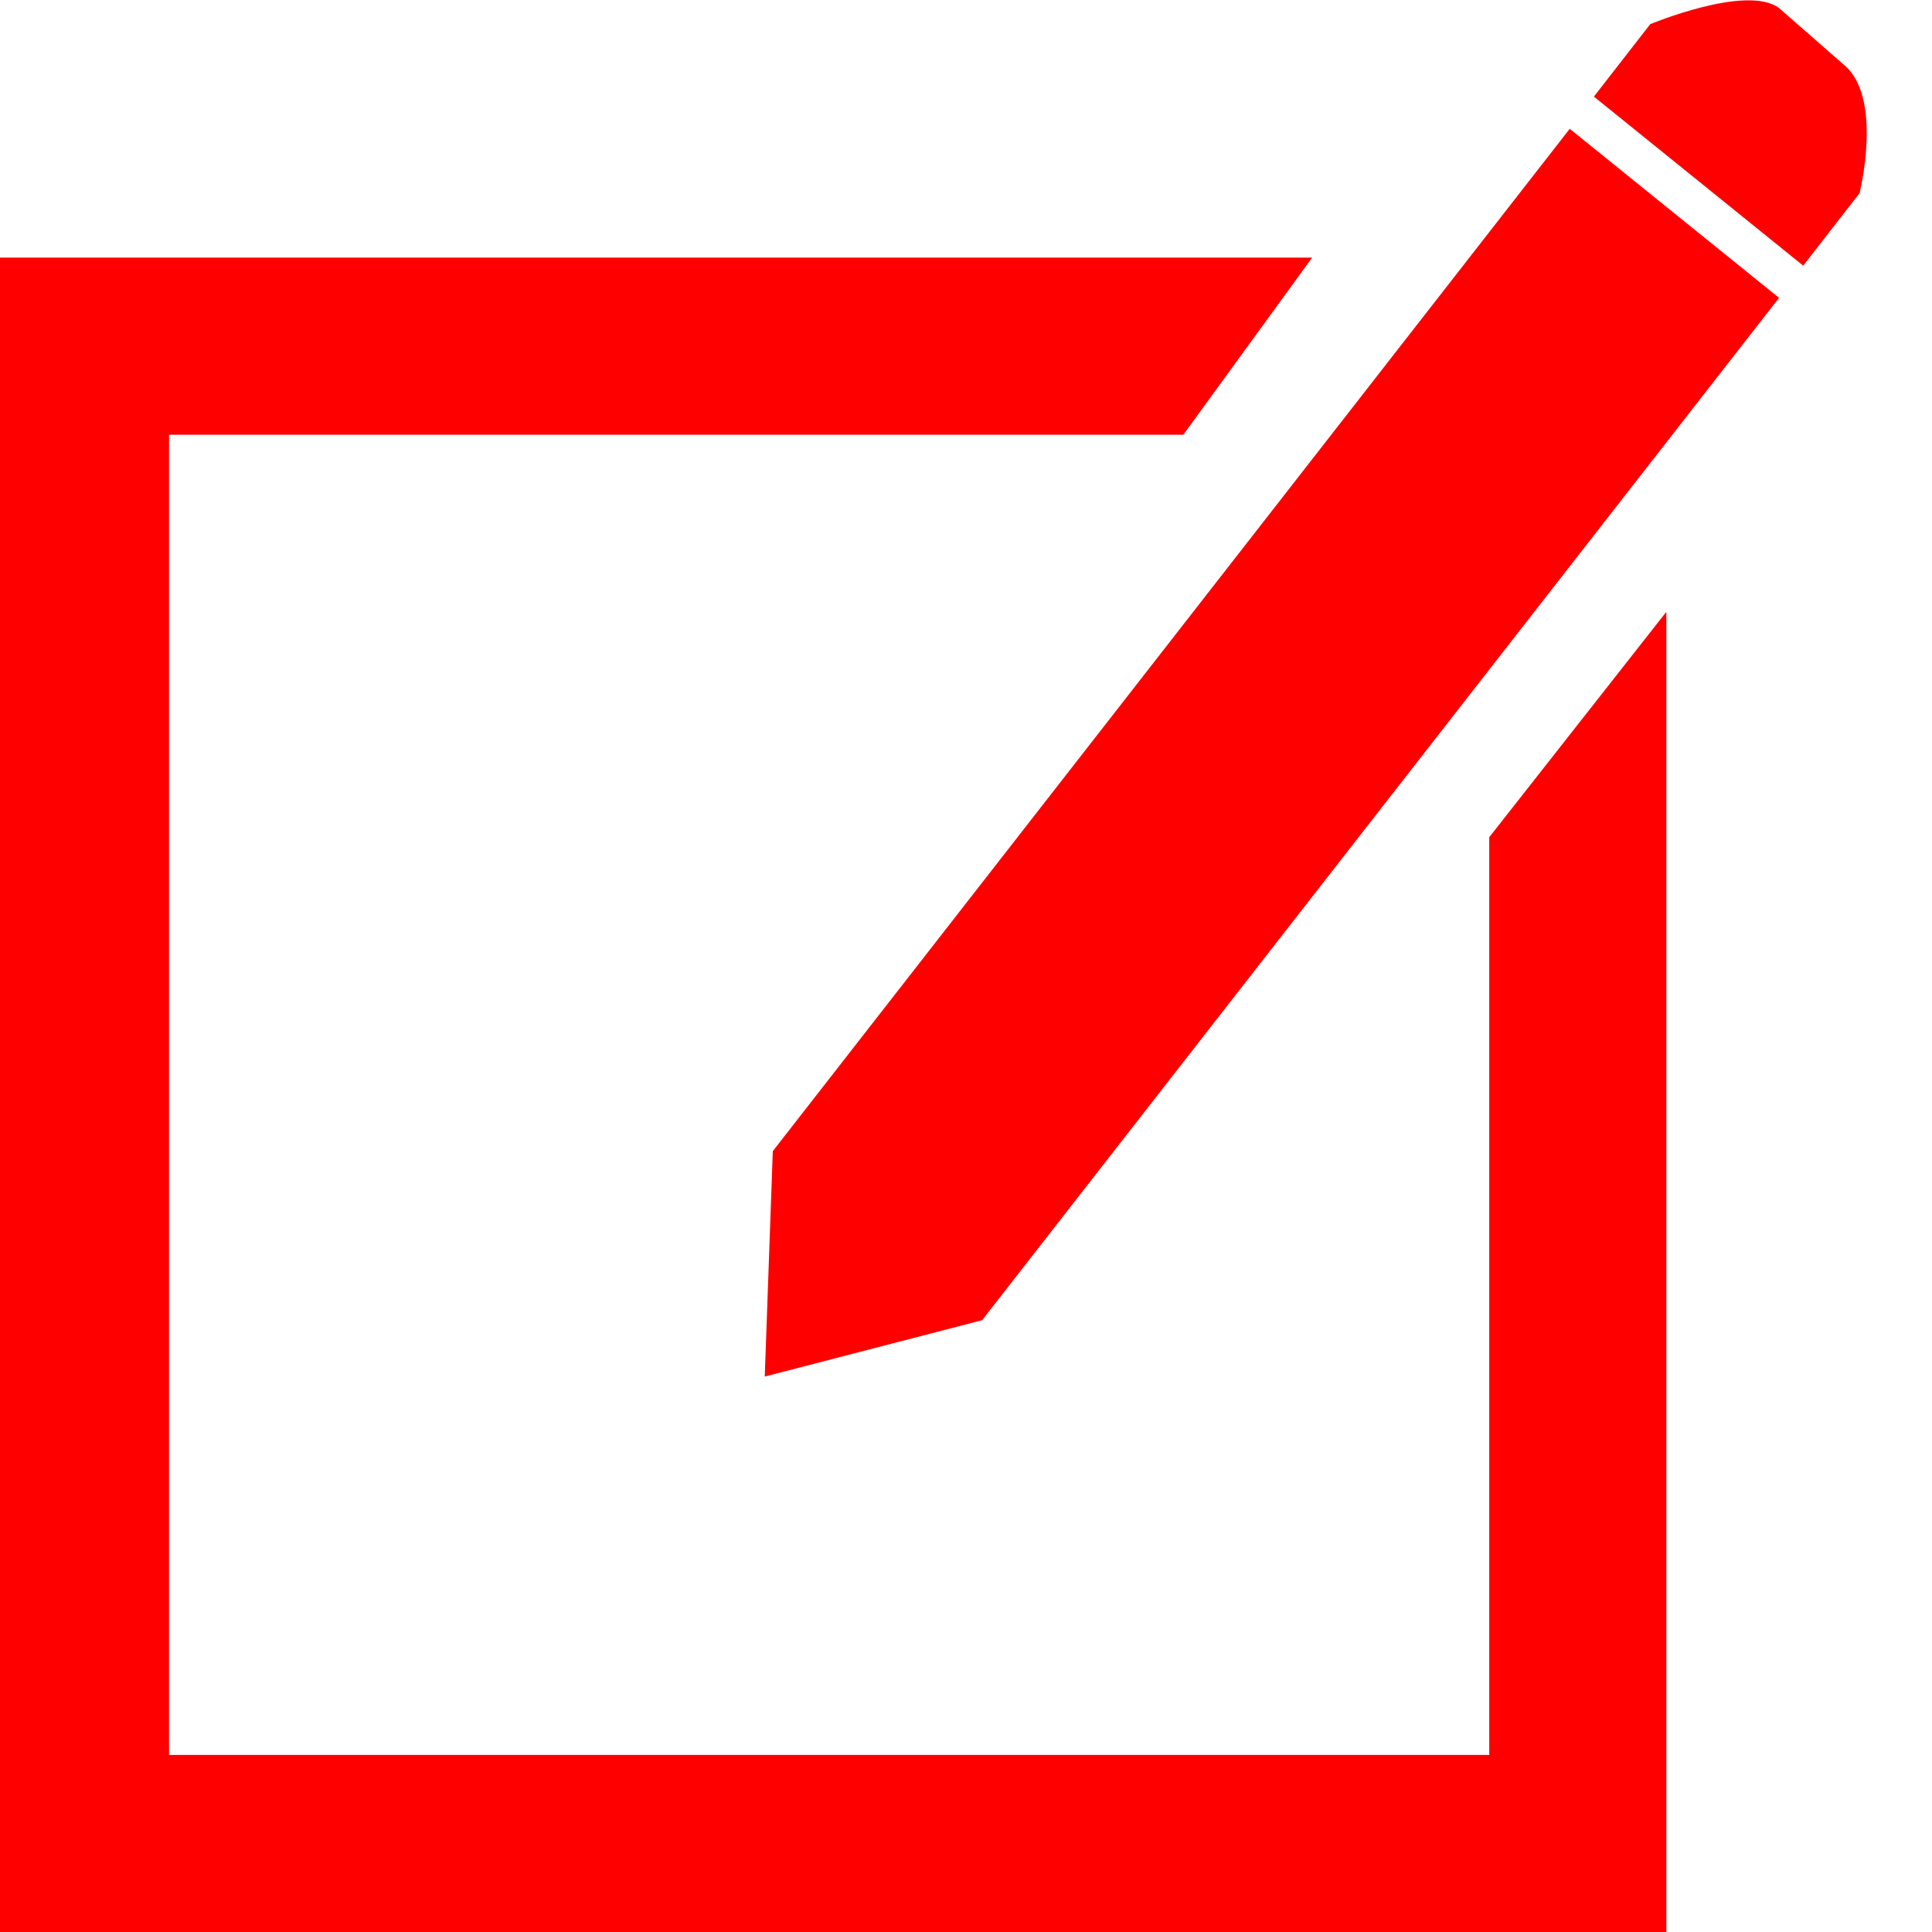 <svg id="Layer_1" xmlns="http://www.w3.org/2000/svg" viewBox="0 0 24 24" width="36" height="36">
  <style>.st0{fill:#ff0000}</style>
  <title/>
  <g id="miu">
    <g id="Artboard-1" transform="translate(-252 -407)">
      <path id="common-new-edit-compose-glyph" class="st0" d="M261.6 421.3l-.1 2.8 2.7-.7 9.9-12.7-2.6-2.1-9.9 12.7zm12.5-14.2c-.4-.3-1.6.2-1.6.2l-.7.9 2.6 2.1.7-.9s.3-1.2-.2-1.6l-.8-.7zM252 431h20.7v-16.4l-2.2 2.8v11.4h-16.4v-16.4h12.6l1.6-2.2H252V431z"/>
    </g>
  </g>
</svg>